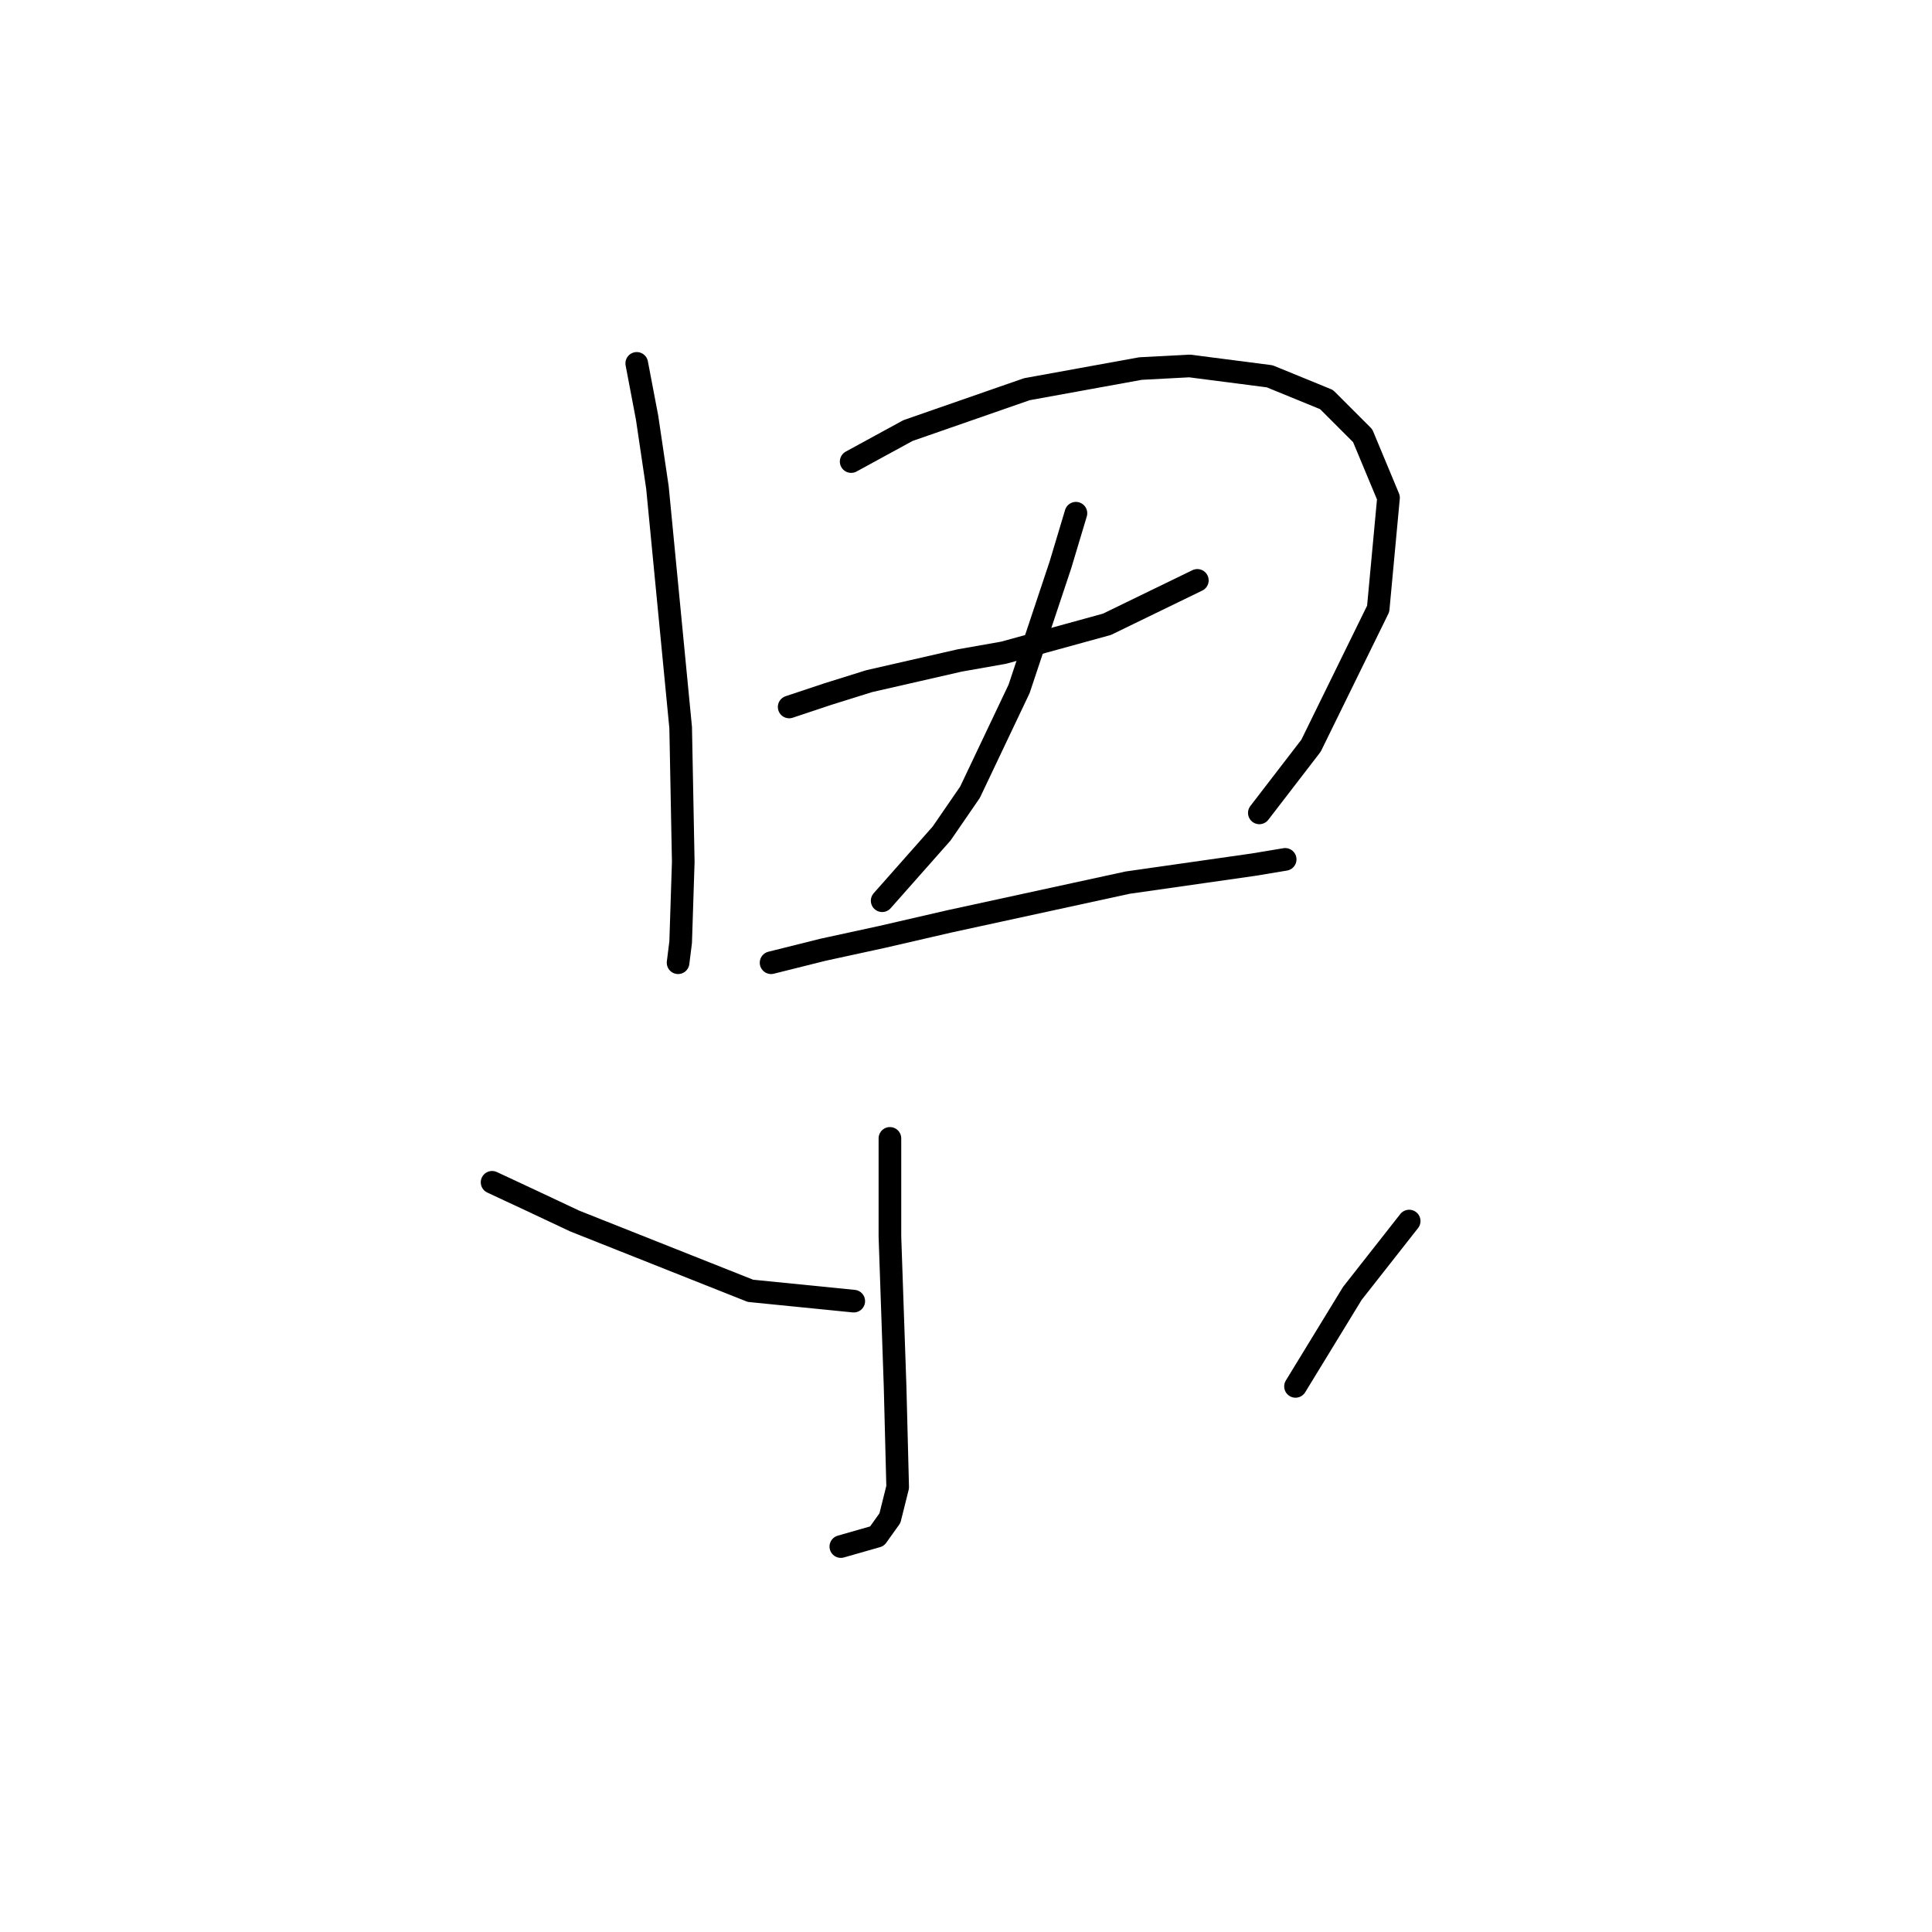 <?xml version="1.0" standalone="no"?>
    <svg width="256" height="256" xmlns="http://www.w3.org/2000/svg" version="1.1">
    <polyline stroke="black" stroke-width="3" stroke-linecap="round" fill="transparent" stroke-linejoin="round" points="84.373 48.15 85.742 55.339 87.112 64.581 90.192 96.416 90.535 114.216 90.192 124.827 89.85 127.566 89.85 127.566 " />
        <polyline stroke="black" stroke-width="3" stroke-linecap="round" fill="transparent" stroke-linejoin="round" points="112.785 61.158 120.316 57.05 136.062 51.573 151.123 48.835 157.627 48.492 168.239 49.862 175.769 52.942 180.562 57.735 183.985 65.95 182.616 80.669 173.716 98.812 166.869 107.712 166.869 107.712 " />
        <polyline stroke="black" stroke-width="3" stroke-linecap="round" fill="transparent" stroke-linejoin="round" points="104.569 93.677 109.704 91.966 115.181 90.254 127.162 87.516 132.981 86.489 146.673 82.723 158.654 76.904 158.654 76.904 " />
        <polyline stroke="black" stroke-width="3" stroke-linecap="round" fill="transparent" stroke-linejoin="round" points="142.566 68.004 140.512 74.85 135.035 91.281 128.531 104.973 124.766 110.45 116.892 119.35 116.892 119.35 " />
        <polyline stroke="black" stroke-width="3" stroke-linecap="round" fill="transparent" stroke-linejoin="round" points="102.173 127.566 109.019 125.854 116.892 124.142 125.792 122.089 149.412 116.954 166.185 114.558 170.292 113.873 170.292 113.873 " />
        <polyline stroke="black" stroke-width="3" stroke-linecap="round" fill="transparent" stroke-linejoin="round" points="117.919 150.842 117.919 157.004 117.919 163.85 118.604 183.704 118.946 197.054 117.919 201.162 116.208 203.558 111.416 204.927 111.416 204.927 " />
        <polyline stroke="black" stroke-width="3" stroke-linecap="round" fill="transparent" stroke-linejoin="round" points="65.204 156.662 70.339 159.058 76.158 161.796 99.435 171.039 113.127 172.408 113.127 172.408 " />
        <polyline stroke="black" stroke-width="3" stroke-linecap="round" fill="transparent" stroke-linejoin="round" points="186.723 161.796 179.193 171.381 171.662 183.704 171.662 183.704 " />
        </svg>